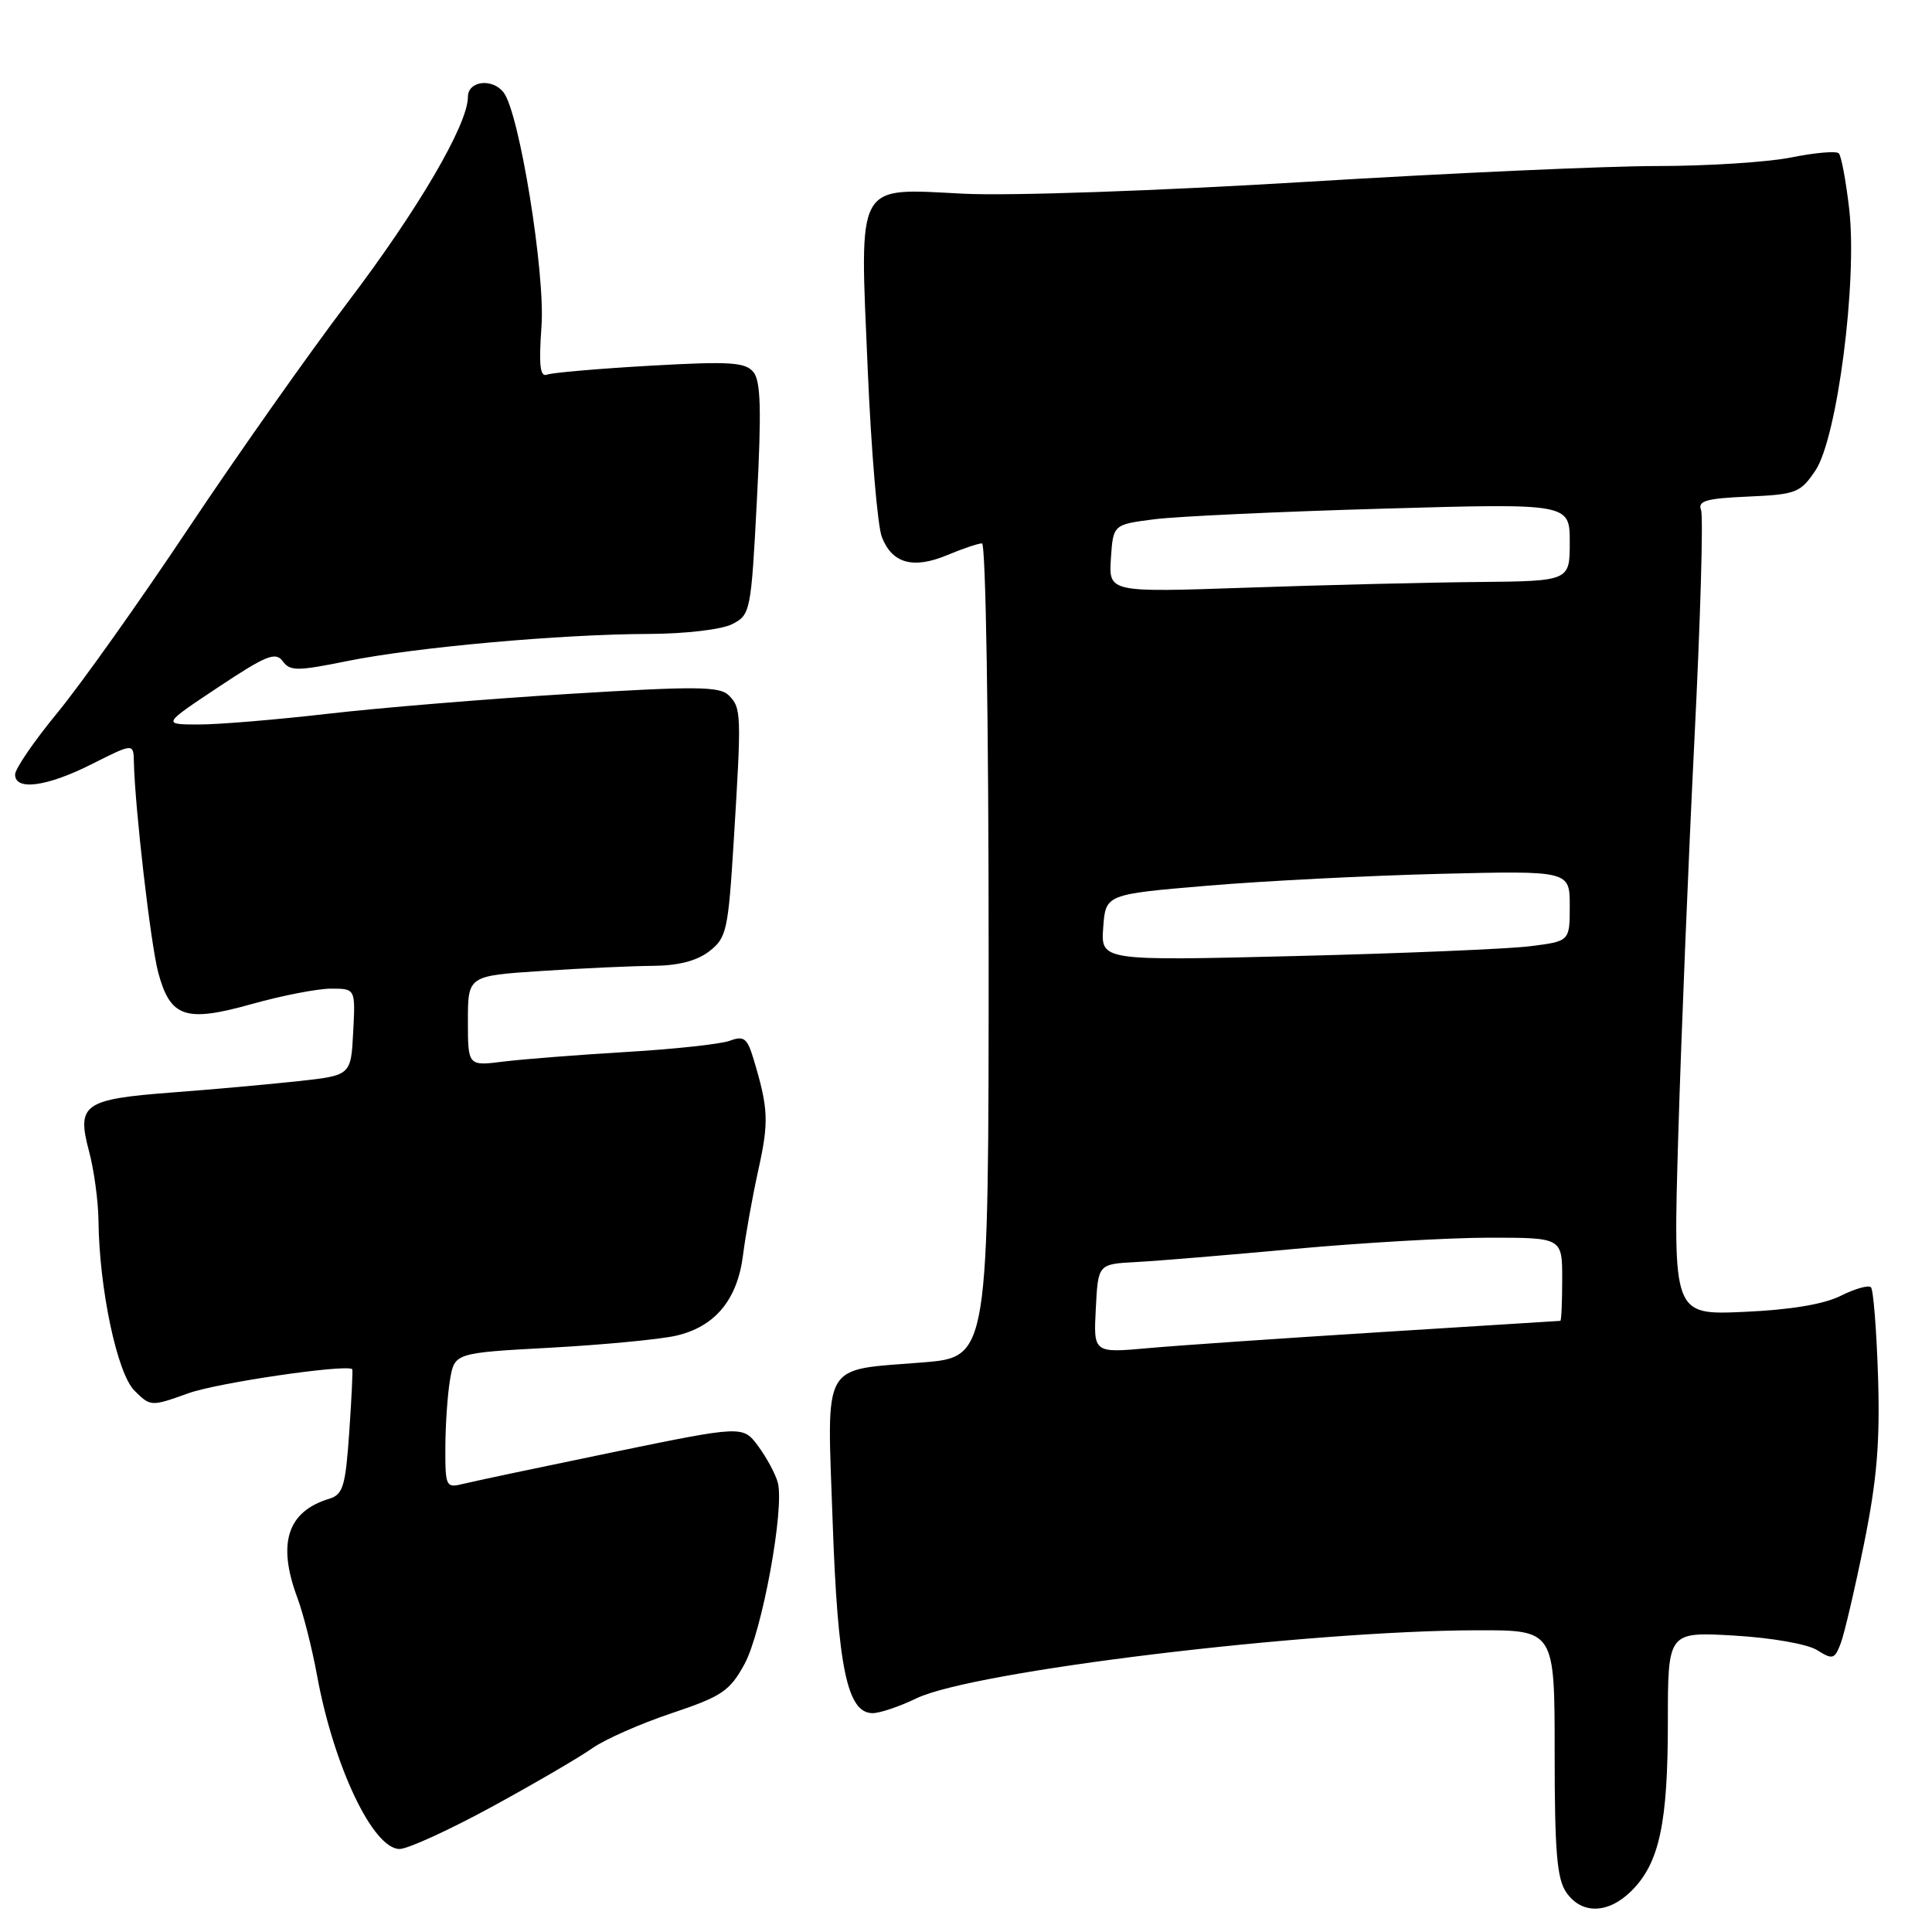 <?xml version="1.0" encoding="UTF-8" standalone="no"?>
<!DOCTYPE svg PUBLIC "-//W3C//DTD SVG 1.1//EN" "http://www.w3.org/Graphics/SVG/1.1/DTD/svg11.dtd" >
<svg xmlns="http://www.w3.org/2000/svg" xmlns:xlink="http://www.w3.org/1999/xlink" version="1.1" viewBox="0 0 256 256">
 <g >
 <path fill="currentColor"
d=" M 216.20 250.53 C 219.87 246.86 221.00 241.60 221.00 228.24 C 221.00 216.22 221.00 216.22 229.75 216.72 C 234.73 217.01 239.47 217.84 240.76 218.64 C 242.84 219.95 243.10 219.87 243.91 217.74 C 244.39 216.47 245.78 210.52 247.00 204.52 C 248.71 196.06 249.12 191.10 248.85 182.39 C 248.65 176.21 248.23 170.90 247.91 170.57 C 247.59 170.25 245.79 170.76 243.91 171.70 C 241.68 172.82 237.25 173.56 231.09 173.83 C 221.68 174.25 221.68 174.25 222.38 150.38 C 222.77 137.24 223.74 113.58 224.53 97.80 C 225.32 82.01 225.71 68.42 225.40 67.59 C 224.93 66.37 226.07 66.04 231.63 65.80 C 238.00 65.52 238.56 65.30 240.55 62.35 C 243.44 58.05 246.13 37.27 245.03 27.71 C 244.60 23.97 243.98 20.65 243.65 20.32 C 243.32 19.98 240.49 20.23 237.36 20.86 C 234.23 21.49 226.23 22.00 219.58 22.00 C 212.94 22.00 191.97 22.94 173.00 24.10 C 153.35 25.29 133.86 25.97 127.73 25.67 C 113.24 24.95 113.90 23.73 114.98 49.00 C 115.44 59.73 116.28 69.70 116.85 71.16 C 118.21 74.67 121.01 75.44 125.55 73.54 C 127.58 72.69 129.64 72.00 130.12 72.00 C 130.62 72.00 131.00 95.64 131.00 125.91 C 131.00 179.82 131.00 179.82 122.25 180.53 C 108.69 181.63 109.58 180.05 110.33 201.62 C 111.01 220.99 112.26 227.00 115.63 227.00 C 116.59 227.00 119.20 226.12 121.43 225.04 C 128.92 221.43 173.07 216.07 195.75 216.02 C 206.00 216.00 206.00 216.00 206.00 232.28 C 206.00 245.39 206.30 248.99 207.56 250.78 C 209.60 253.70 213.13 253.60 216.20 250.53 Z  M 65.21 239.39 C 70.87 236.30 76.84 232.82 78.48 231.65 C 80.12 230.49 84.84 228.40 88.97 227.02 C 95.67 224.77 96.70 224.07 98.65 220.50 C 100.98 216.22 103.98 199.86 103.06 196.44 C 102.75 195.31 101.59 193.14 100.47 191.63 C 98.44 188.88 98.44 188.88 81.10 192.45 C 71.56 194.42 62.69 196.29 61.38 196.62 C 59.09 197.19 59.00 197.00 59.01 191.86 C 59.02 188.91 59.29 184.87 59.62 182.89 C 60.22 179.27 60.22 179.27 72.88 178.58 C 79.84 178.20 87.33 177.49 89.52 177.00 C 94.73 175.83 97.72 172.24 98.46 166.27 C 98.79 163.65 99.70 158.57 100.49 154.99 C 101.90 148.63 101.82 146.86 99.84 140.30 C 99.01 137.55 98.57 137.21 96.69 137.91 C 95.48 138.35 89.33 139.02 83.00 139.39 C 76.67 139.77 69.36 140.34 66.75 140.66 C 62.00 141.26 62.00 141.26 62.00 135.28 C 62.00 129.30 62.00 129.30 71.75 128.66 C 77.11 128.30 83.75 128.00 86.50 127.98 C 89.84 127.96 92.32 127.33 93.97 126.06 C 96.28 124.28 96.49 123.34 97.23 111.33 C 98.26 94.59 98.24 93.81 96.57 92.14 C 95.37 90.94 92.25 90.91 75.33 91.95 C 64.42 92.62 50.03 93.81 43.34 94.59 C 36.65 95.36 29.00 96.00 26.34 96.00 C 21.50 95.99 21.50 95.99 28.93 91.05 C 35.26 86.84 36.52 86.33 37.46 87.61 C 38.43 88.94 39.38 88.94 46.03 87.59 C 55.02 85.77 74.32 84.03 86.00 84.00 C 90.80 83.98 95.59 83.42 97.00 82.71 C 99.44 81.47 99.52 81.11 100.30 66.13 C 100.91 54.27 100.81 50.47 99.82 49.29 C 98.75 47.99 96.66 47.86 86.14 48.46 C 79.31 48.85 73.17 49.38 72.49 49.64 C 71.56 50.00 71.38 48.43 71.75 43.23 C 72.26 36.18 68.81 14.91 66.73 12.25 C 65.22 10.31 62.00 10.72 62.00 12.84 C 62.00 16.49 55.42 27.74 46.12 40.00 C 40.90 46.88 31.39 60.38 24.97 70.00 C 18.56 79.62 10.77 90.59 7.66 94.38 C 4.54 98.16 2.00 101.87 2.00 102.63 C 2.00 104.82 6.25 104.24 12.20 101.23 C 17.69 98.47 17.69 98.47 17.74 100.98 C 17.88 107.08 19.97 125.16 20.97 128.88 C 22.57 134.83 24.58 135.50 33.33 133.05 C 37.35 131.92 42.08 131.00 43.86 131.00 C 47.10 131.00 47.10 131.00 46.80 136.75 C 46.50 142.50 46.50 142.50 39.50 143.26 C 35.65 143.68 28.13 144.36 22.80 144.76 C 11.08 145.65 10.14 146.32 11.79 152.52 C 12.46 155.00 13.02 159.16 13.05 161.76 C 13.15 170.78 15.52 181.97 17.81 184.26 C 19.95 186.39 20.01 186.39 24.98 184.61 C 28.77 183.24 45.57 180.77 46.67 181.41 C 46.77 181.47 46.59 185.21 46.28 189.73 C 45.78 196.97 45.46 198.03 43.61 198.60 C 38.07 200.28 36.71 204.51 39.41 211.73 C 40.18 213.80 41.35 218.40 42.00 221.95 C 44.21 234.04 49.42 245.00 52.95 245.00 C 54.04 245.00 59.56 242.47 65.21 239.39 Z  M 145.20 173.39 C 145.50 167.50 145.50 167.50 150.50 167.23 C 153.25 167.09 162.76 166.30 171.62 165.48 C 180.49 164.67 192.08 164.00 197.37 164.00 C 207.00 164.00 207.00 164.00 207.00 169.50 C 207.00 172.53 206.89 175.01 206.75 175.02 C 206.61 175.03 195.93 175.70 183.00 176.51 C 170.07 177.32 156.21 178.27 152.20 178.63 C 144.89 179.29 144.89 179.29 145.20 173.39 Z  M 146.18 122.91 C 146.50 118.50 146.50 118.50 160.00 117.36 C 167.43 116.73 181.26 116.03 190.75 115.79 C 208.00 115.37 208.00 115.37 208.00 120.05 C 208.00 124.72 208.00 124.72 202.75 125.38 C 199.86 125.74 185.88 126.33 171.68 126.68 C 145.87 127.32 145.87 127.32 146.18 122.91 Z  M 147.20 74.00 C 147.50 69.50 147.50 69.50 153.00 68.80 C 156.03 68.42 169.64 67.79 183.25 67.40 C 208.00 66.69 208.00 66.69 208.00 71.85 C 208.00 77.00 208.00 77.00 195.75 77.12 C 189.01 77.18 175.27 77.52 165.20 77.87 C 146.91 78.50 146.91 78.50 147.20 74.00 Z "/>
</g>
</svg>